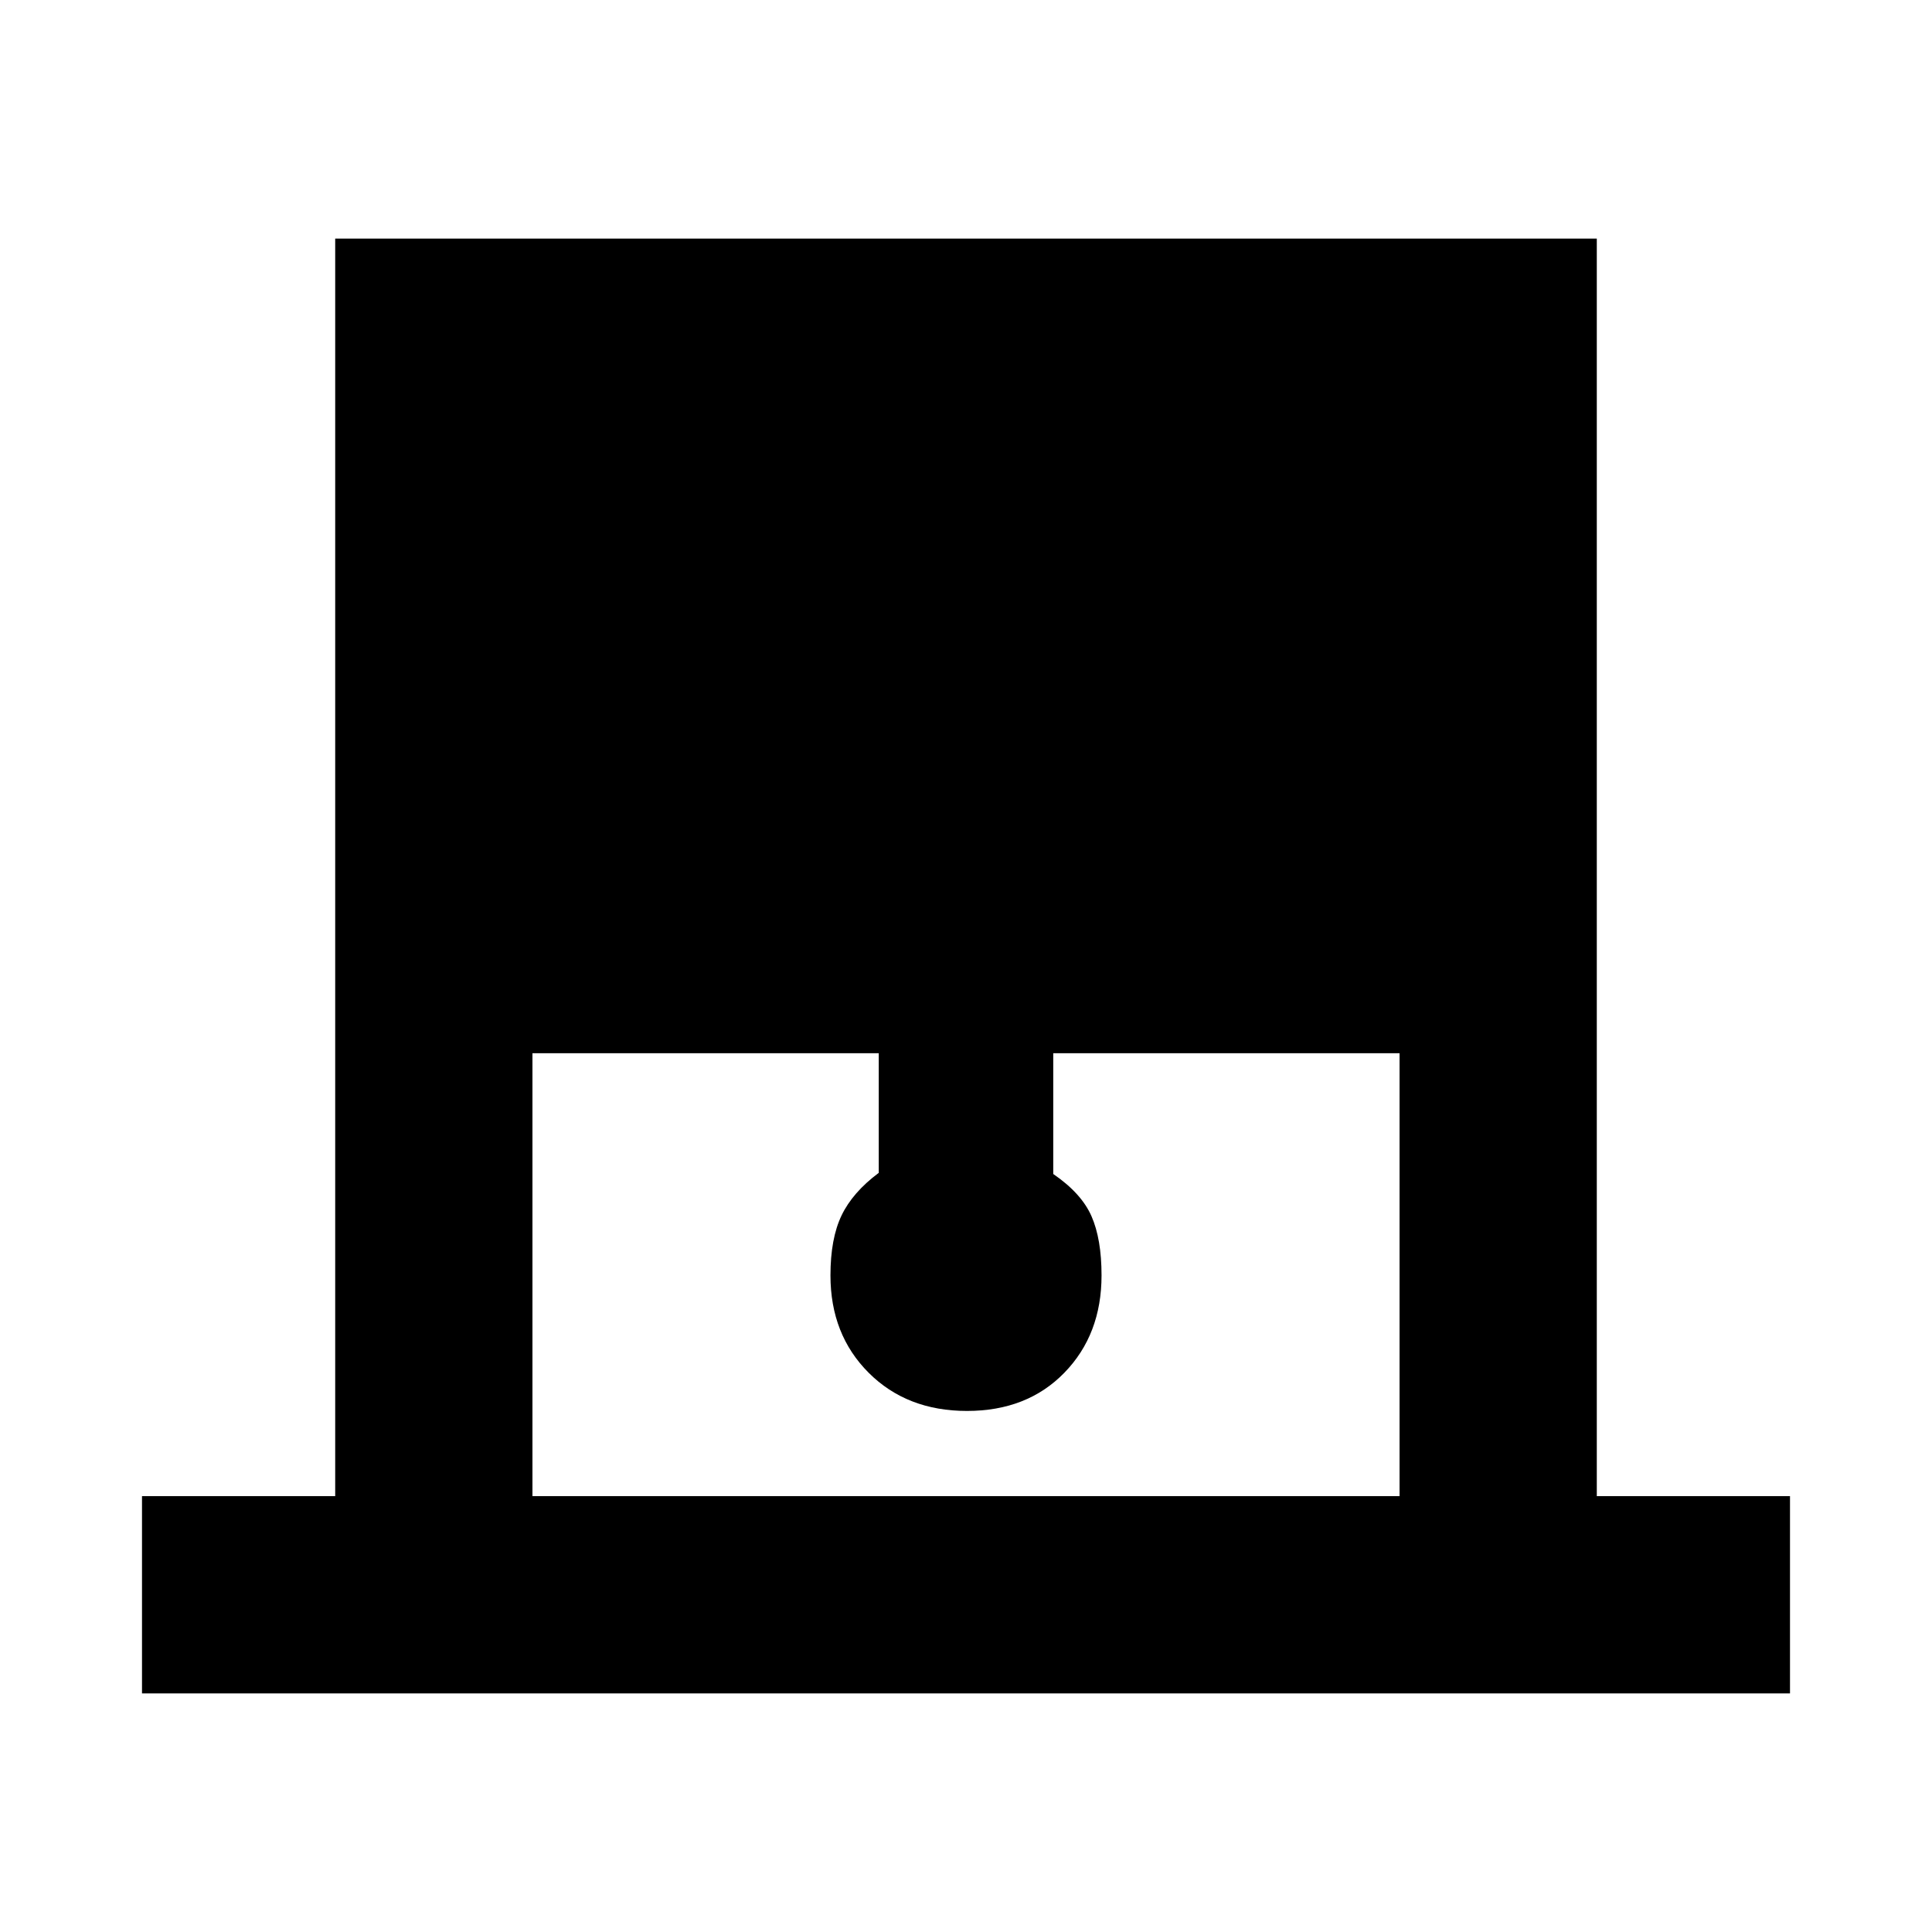 <svg xmlns="http://www.w3.org/2000/svg" height="20" viewBox="0 -960 960 960" width="20"><path d="M70.56-118.56v-98.01h96v-624.87h626.88v624.87h96v98.01H70.56Zm194.01-98.01h430.86v-220.08H523.35v60q14 9.58 19 20.96t5 29.43q0 29.39-18.48 48.37-18.48 18.98-48.37 18.98-29.89 0-48.87-18.98-18.98-18.98-18.98-48.37 0-18.25 5.5-29.76 5.5-11.5 18.5-21.2v-59.43H264.57v220.08Z"/></svg>